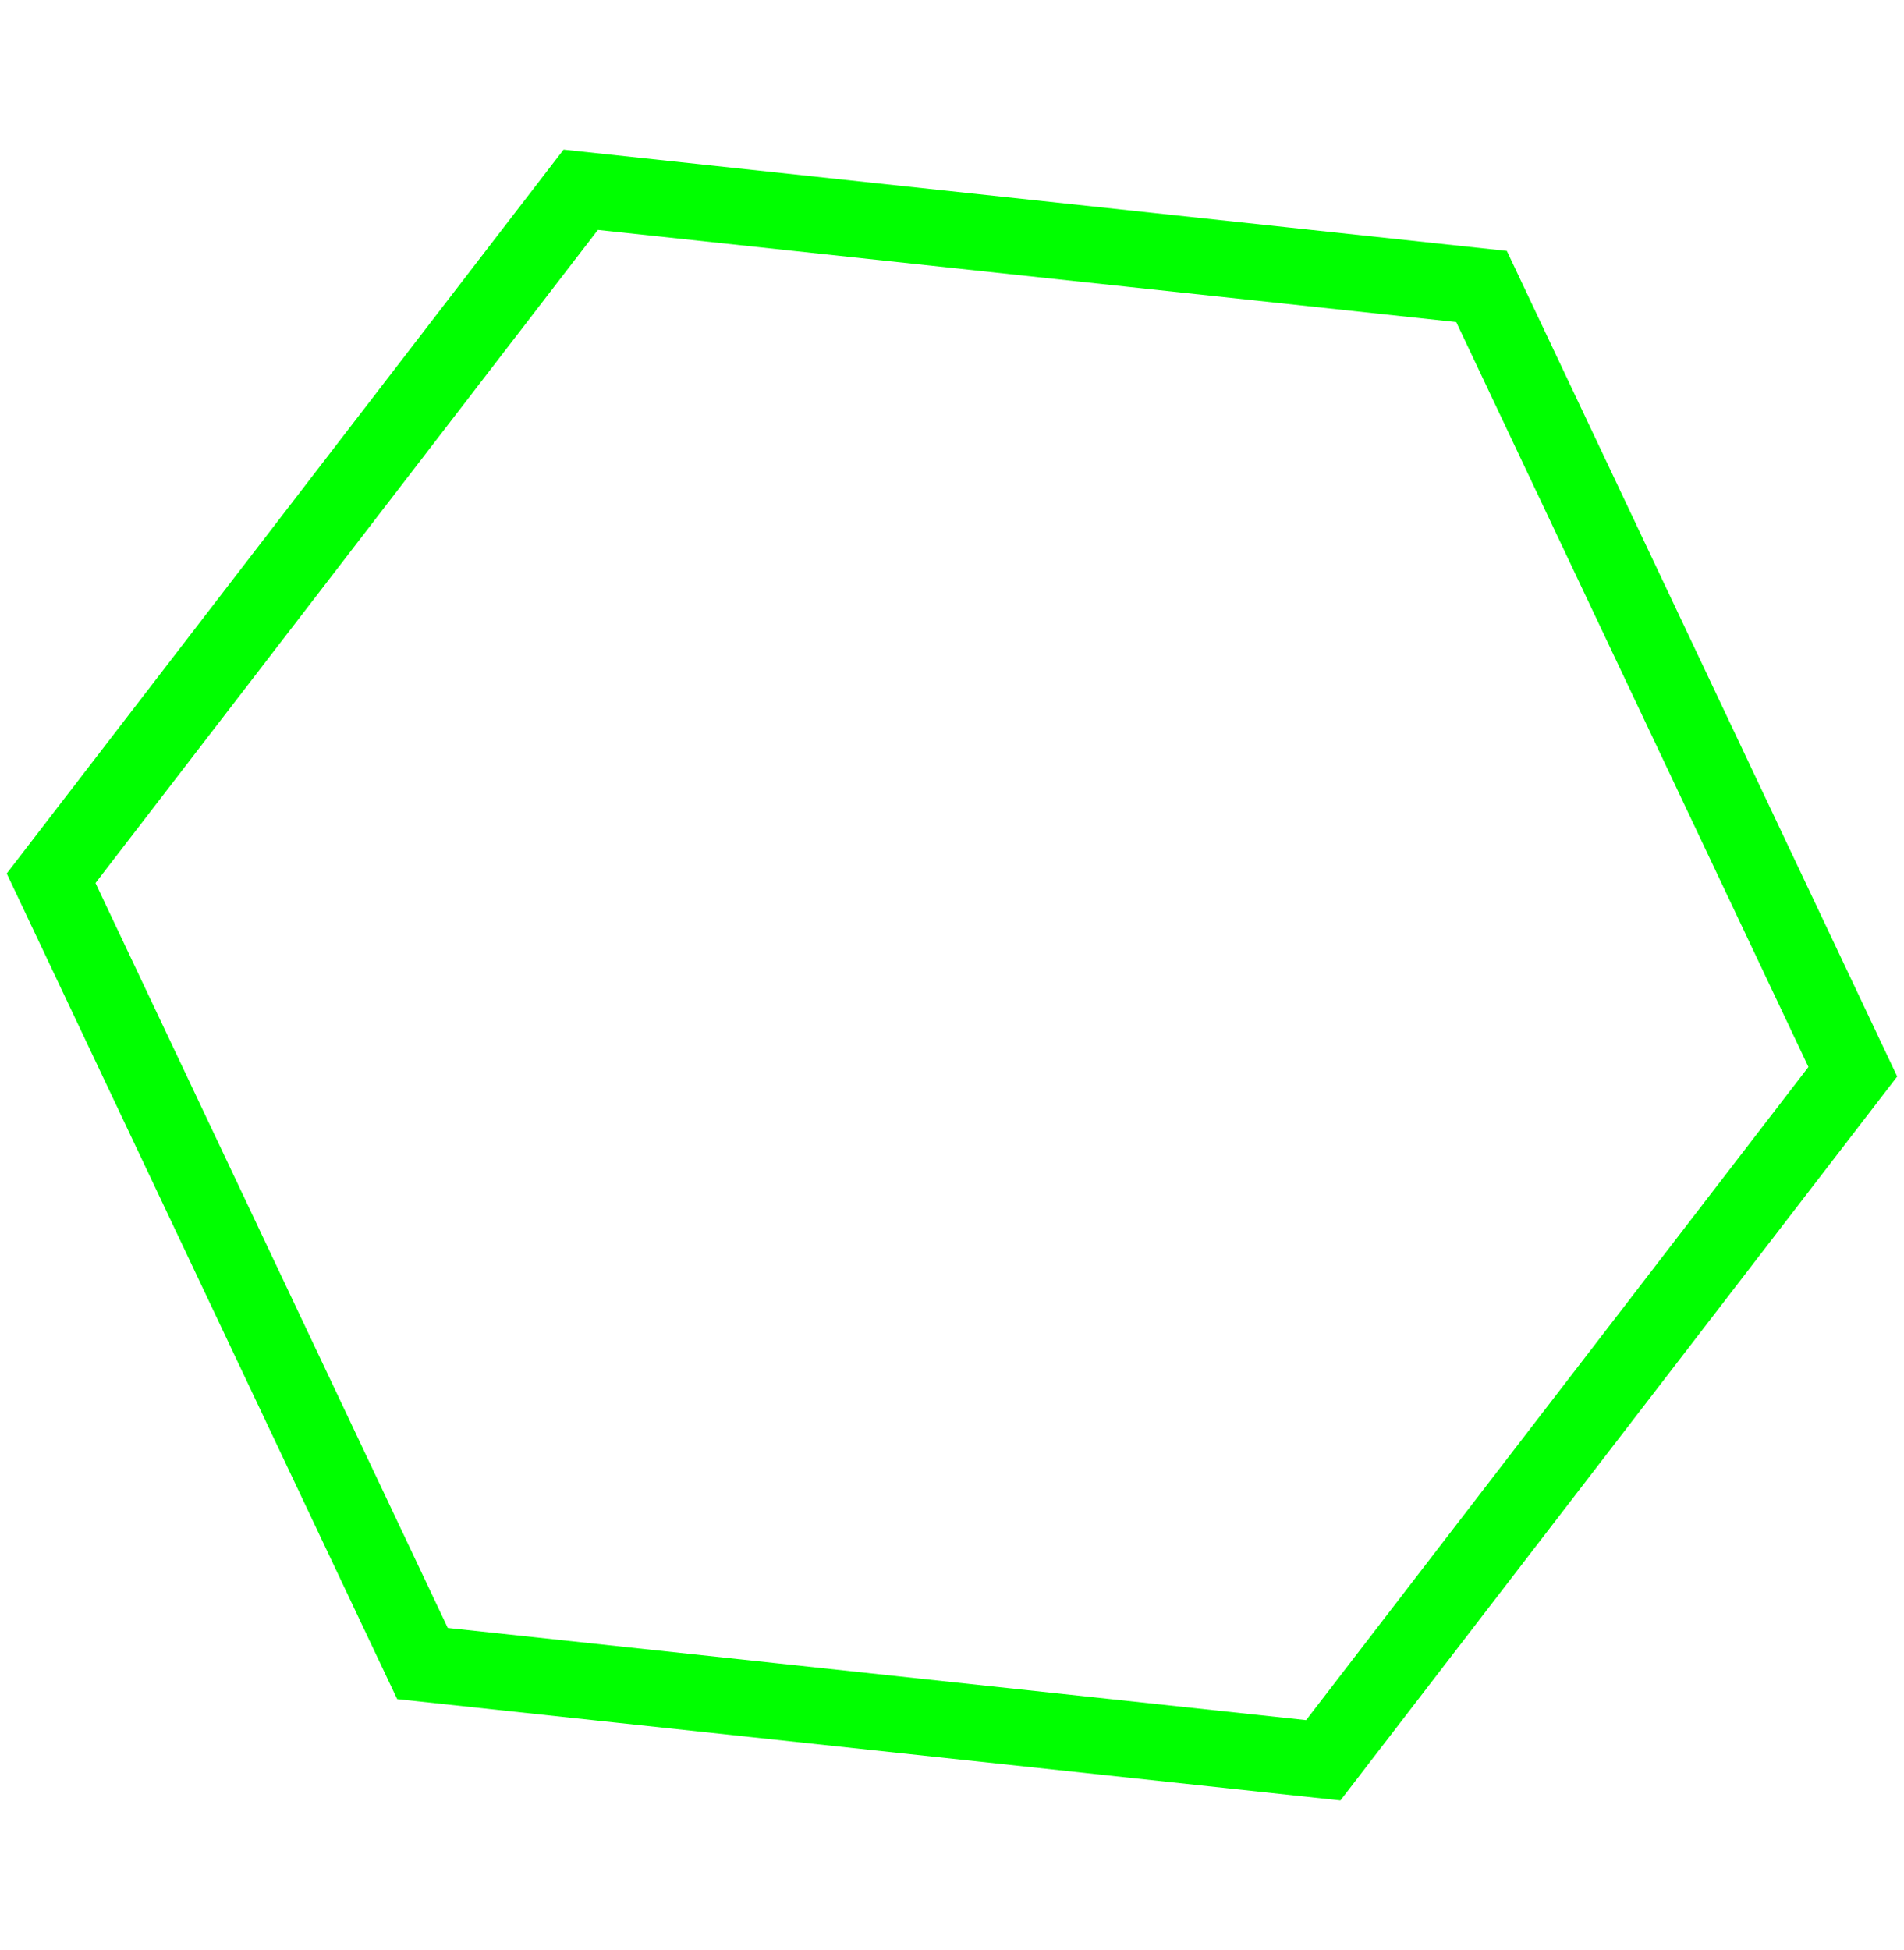 <svg id="Layer_1" data-name="Layer 1" xmlns="http://www.w3.org/2000/svg" viewBox="0 0 250 256"><defs><style>.cls-1{fill:none;stroke:lime;stroke-miterlimit:10;stroke-width:10px;}</style></defs><polygon class="cls-1" points="243.28 140.7 173.75 231.09 55.47 218.39 6.71 115.3 76.25 24.91 194.53 37.61 243.28 140.7"/></svg>